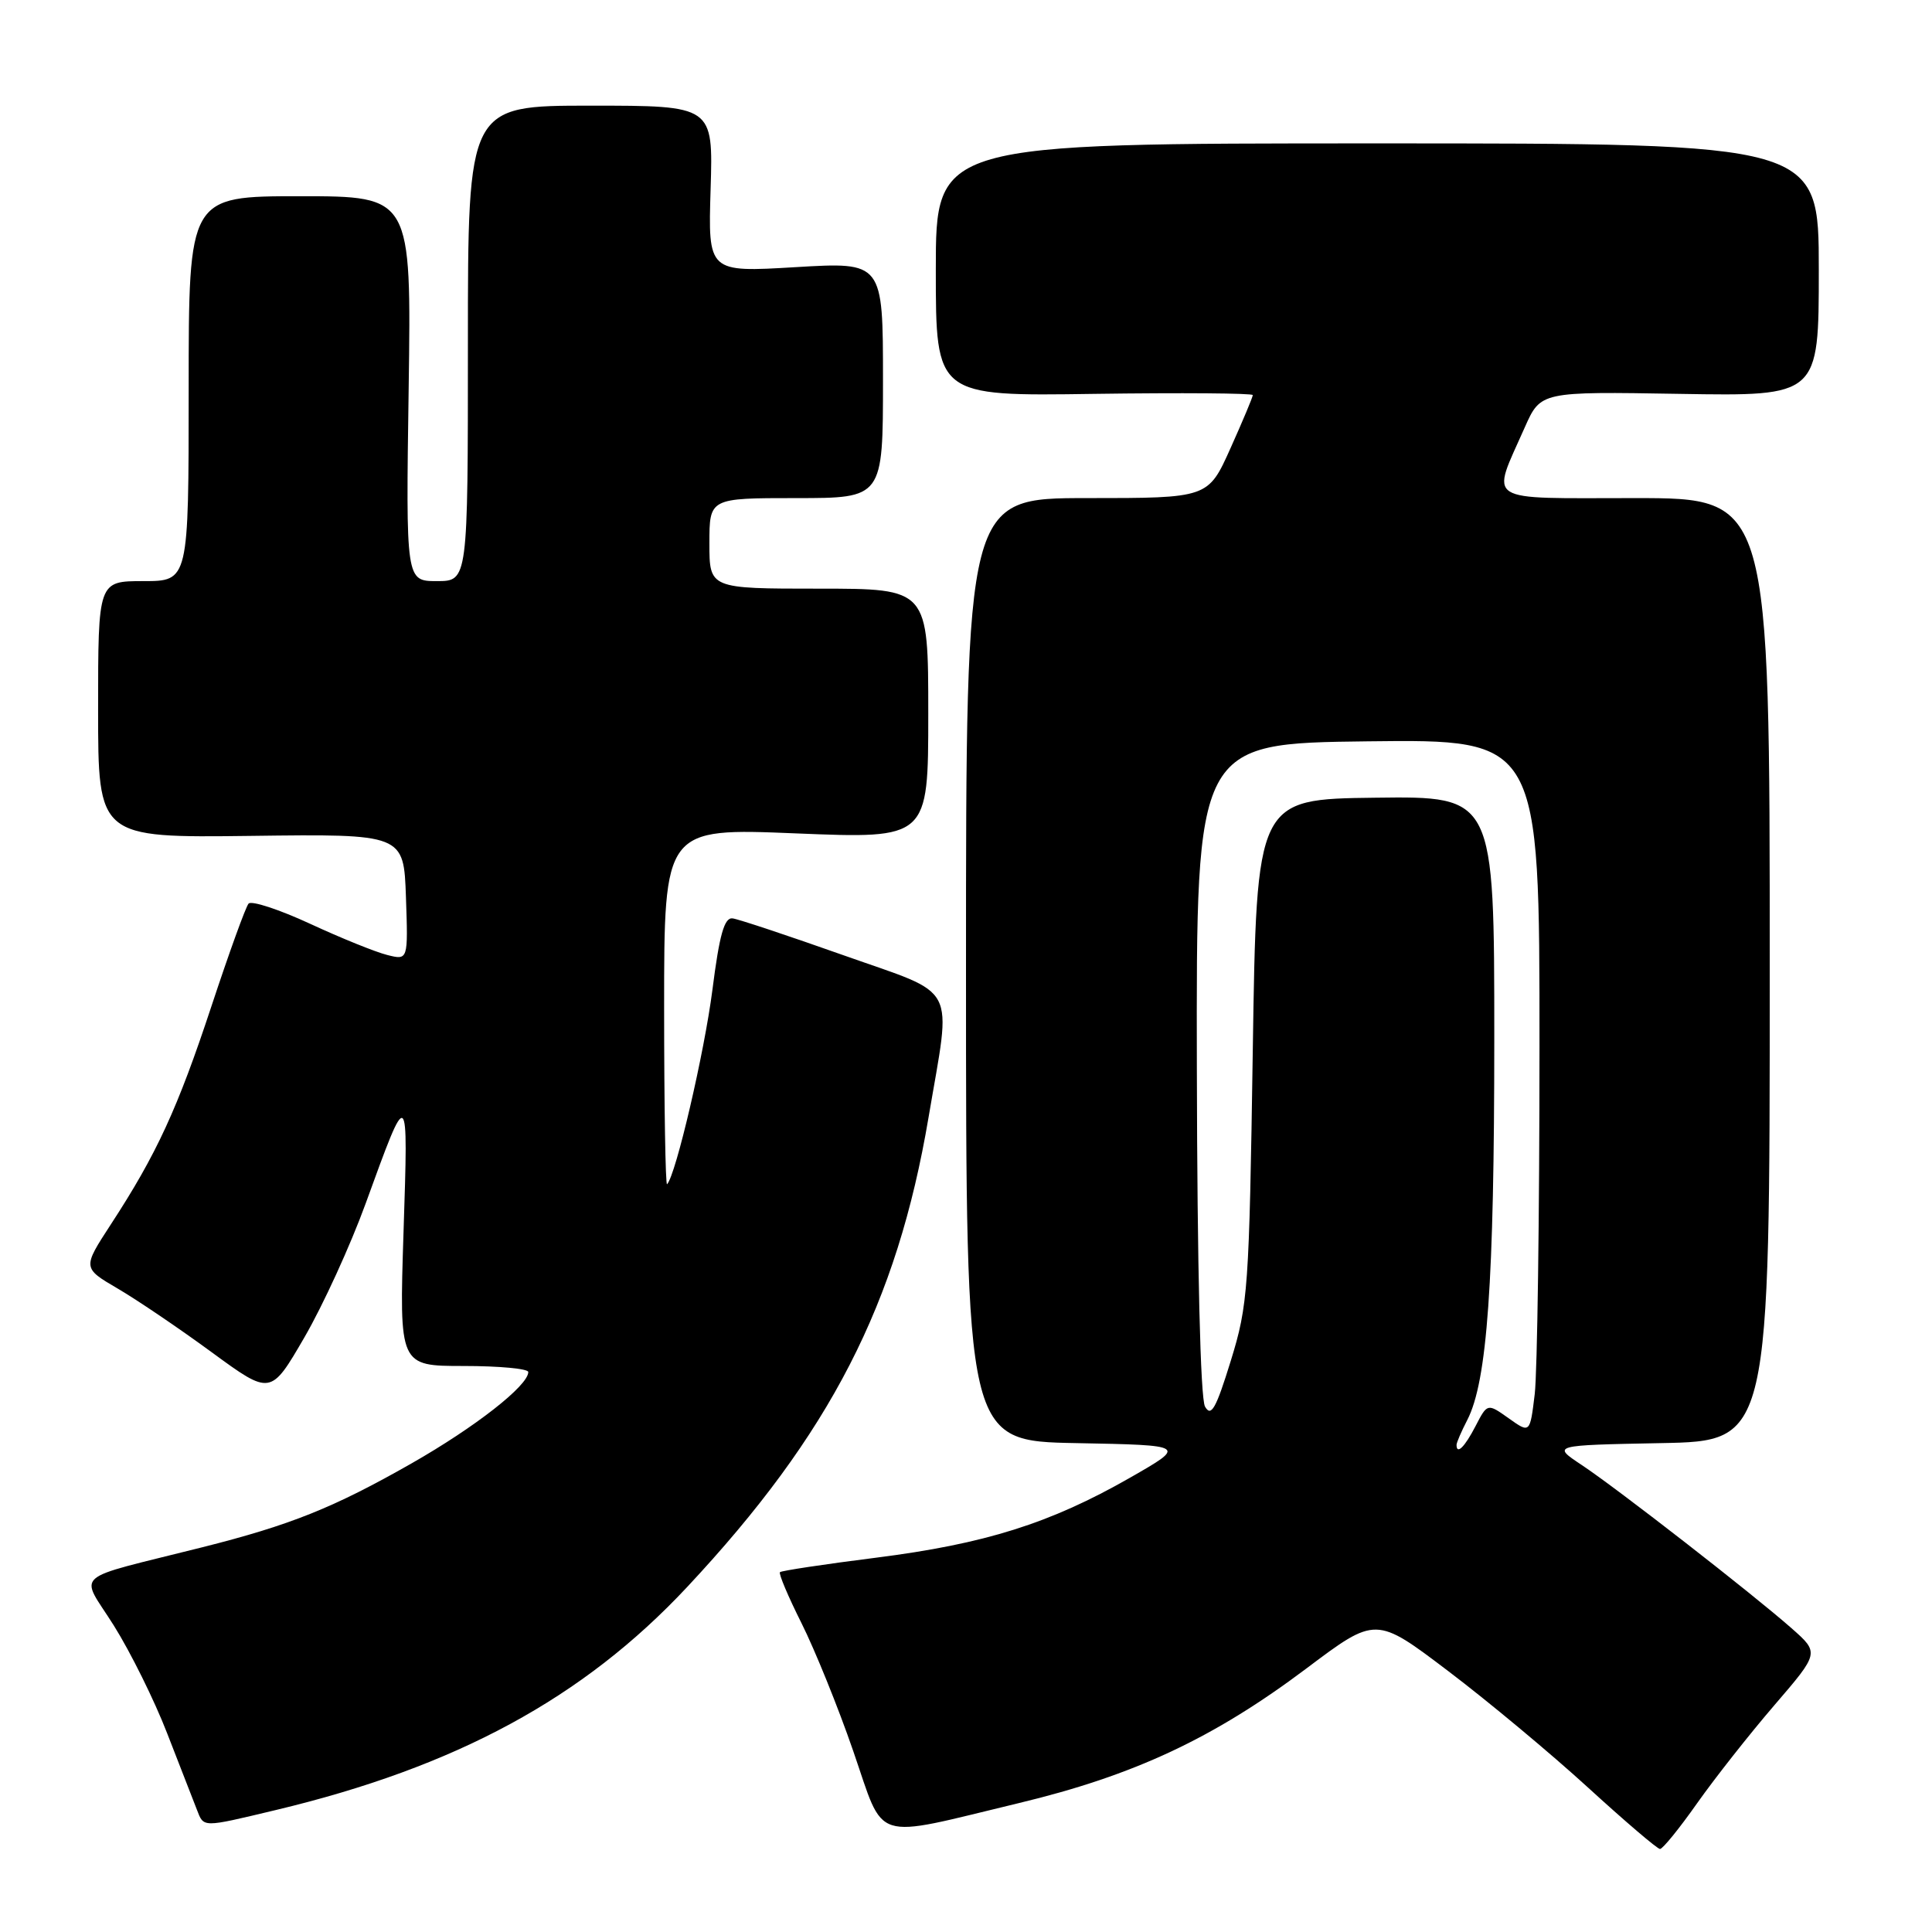 <?xml version="1.0" encoding="UTF-8" standalone="no"?>
<!DOCTYPE svg PUBLIC "-//W3C//DTD SVG 1.1//EN" "http://www.w3.org/Graphics/SVG/1.1/DTD/svg11.dtd" >
<svg xmlns="http://www.w3.org/2000/svg" xmlns:xlink="http://www.w3.org/1999/xlink" version="1.1" viewBox="0 0 256 256">
 <g >
 <path fill="currentColor"
d=" M 224.89 238.92 C 227.25 235.58 231.86 229.73 235.13 225.93 C 241.08 219.01 241.08 219.01 237.40 215.76 C 232.23 211.20 214.29 197.24 209.57 194.11 C 205.64 191.50 205.64 191.50 220.07 191.22 C 234.50 190.95 234.50 190.95 234.50 128.47 C 234.50 66.00 234.50 66.00 216.64 66.00 C 196.33 66.00 197.55 66.79 202.04 56.63 C 204.15 51.88 204.15 51.88 222.58 52.19 C 241.00 52.50 241.00 52.50 241.00 35.75 C 241.00 19.00 241.00 19.00 182.50 19.00 C 124.00 19.00 124.00 19.00 124.00 35.75 C 124.00 52.50 124.00 52.50 145.00 52.19 C 156.55 52.03 166.00 52.10 166.00 52.35 C 166.00 52.61 164.67 55.78 163.04 59.41 C 160.08 66.00 160.08 66.00 144.04 66.00 C 128.00 66.00 128.00 66.00 128.00 128.47 C 128.00 190.95 128.00 190.95 142.63 191.22 C 157.26 191.50 157.26 191.50 149.69 195.83 C 139.15 201.85 130.53 204.57 116.10 206.40 C 109.28 207.26 103.54 208.13 103.35 208.32 C 103.15 208.51 104.44 211.56 106.21 215.09 C 107.97 218.61 111.06 226.22 113.05 232.00 C 117.31 244.30 115.26 243.66 135.00 238.92 C 150.29 235.25 160.81 230.32 173.12 221.07 C 182.31 214.16 182.31 214.16 191.90 221.43 C 197.18 225.43 205.51 232.37 210.41 236.85 C 215.31 241.33 219.61 245.00 219.96 245.00 C 220.32 245.00 222.54 242.26 224.89 238.92 Z  M 36.50 239.85 C 60.43 234.14 77.28 225.01 91.03 210.31 C 110.00 190.03 118.86 172.79 123.04 148.04 C 126.09 130.00 127.16 132.03 111.75 126.57 C 104.46 123.99 97.85 121.79 97.07 121.69 C 95.98 121.55 95.33 123.83 94.40 131.15 C 93.33 139.49 89.56 155.68 88.39 156.92 C 88.18 157.15 88.00 146.62 88.00 133.52 C 88.00 109.71 88.00 109.71 105.50 110.43 C 123.00 111.14 123.00 111.14 123.00 94.57 C 123.00 78.00 123.00 78.00 108.50 78.00 C 94.00 78.00 94.00 78.00 94.00 72.00 C 94.00 66.00 94.00 66.00 105.50 66.00 C 117.00 66.00 117.00 66.00 117.00 50.35 C 117.00 34.71 117.00 34.71 105.41 35.40 C 93.82 36.09 93.82 36.09 94.16 25.04 C 94.50 14.00 94.50 14.00 78.25 14.00 C 62.00 14.00 62.00 14.00 62.00 45.50 C 62.00 77.00 62.00 77.00 57.89 77.00 C 53.78 77.00 53.78 77.00 54.15 51.50 C 54.51 26.00 54.51 26.00 39.76 26.00 C 25.00 26.00 25.00 26.00 25.00 51.50 C 25.00 77.00 25.00 77.00 19.00 77.00 C 13.00 77.00 13.00 77.00 13.00 94.01 C 13.00 111.01 13.00 111.01 33.25 110.76 C 53.50 110.50 53.50 110.50 53.79 118.87 C 54.08 127.24 54.08 127.24 51.31 126.54 C 49.78 126.16 45.18 124.30 41.08 122.40 C 36.99 120.51 33.33 119.31 32.94 119.73 C 32.56 120.15 30.35 126.27 28.02 133.32 C 23.53 146.91 20.75 152.95 14.68 162.25 C 10.93 168.01 10.93 168.01 15.61 170.75 C 18.19 172.26 23.80 176.06 28.08 179.20 C 35.87 184.90 35.87 184.90 40.34 177.20 C 42.80 172.96 46.44 165.00 48.44 159.50 C 54.15 143.79 54.10 143.75 53.47 163.25 C 52.90 181.00 52.90 181.00 61.45 181.00 C 66.15 181.00 70.00 181.36 70.00 181.80 C 70.00 183.60 62.97 189.10 54.51 193.92 C 44.20 199.79 38.49 202.08 26.81 205.02 C 9.08 209.49 10.55 208.17 15.10 215.42 C 17.30 218.93 20.47 225.33 22.14 229.65 C 23.82 233.97 25.59 238.52 26.08 239.77 C 27.02 242.19 26.69 242.19 36.50 239.85 Z  M 193.00 191.45 C 193.00 191.15 193.64 189.67 194.42 188.16 C 197.07 183.03 198.00 169.91 198.00 137.68 C 198.00 105.50 198.00 105.50 182.25 105.70 C 166.50 105.89 166.50 105.89 166.00 139.20 C 165.52 170.84 165.38 172.89 163.08 180.33 C 161.12 186.67 160.48 187.81 159.67 186.38 C 159.06 185.29 158.64 168.02 158.59 141.55 C 158.50 98.50 158.50 98.50 181.25 98.23 C 204.00 97.96 204.00 97.96 203.99 138.73 C 203.99 161.15 203.70 181.85 203.36 184.72 C 202.73 189.94 202.73 189.94 199.91 187.93 C 197.09 185.93 197.09 185.93 195.52 188.96 C 194.08 191.75 193.00 192.81 193.00 191.45 Z "/>
</g>
</svg>